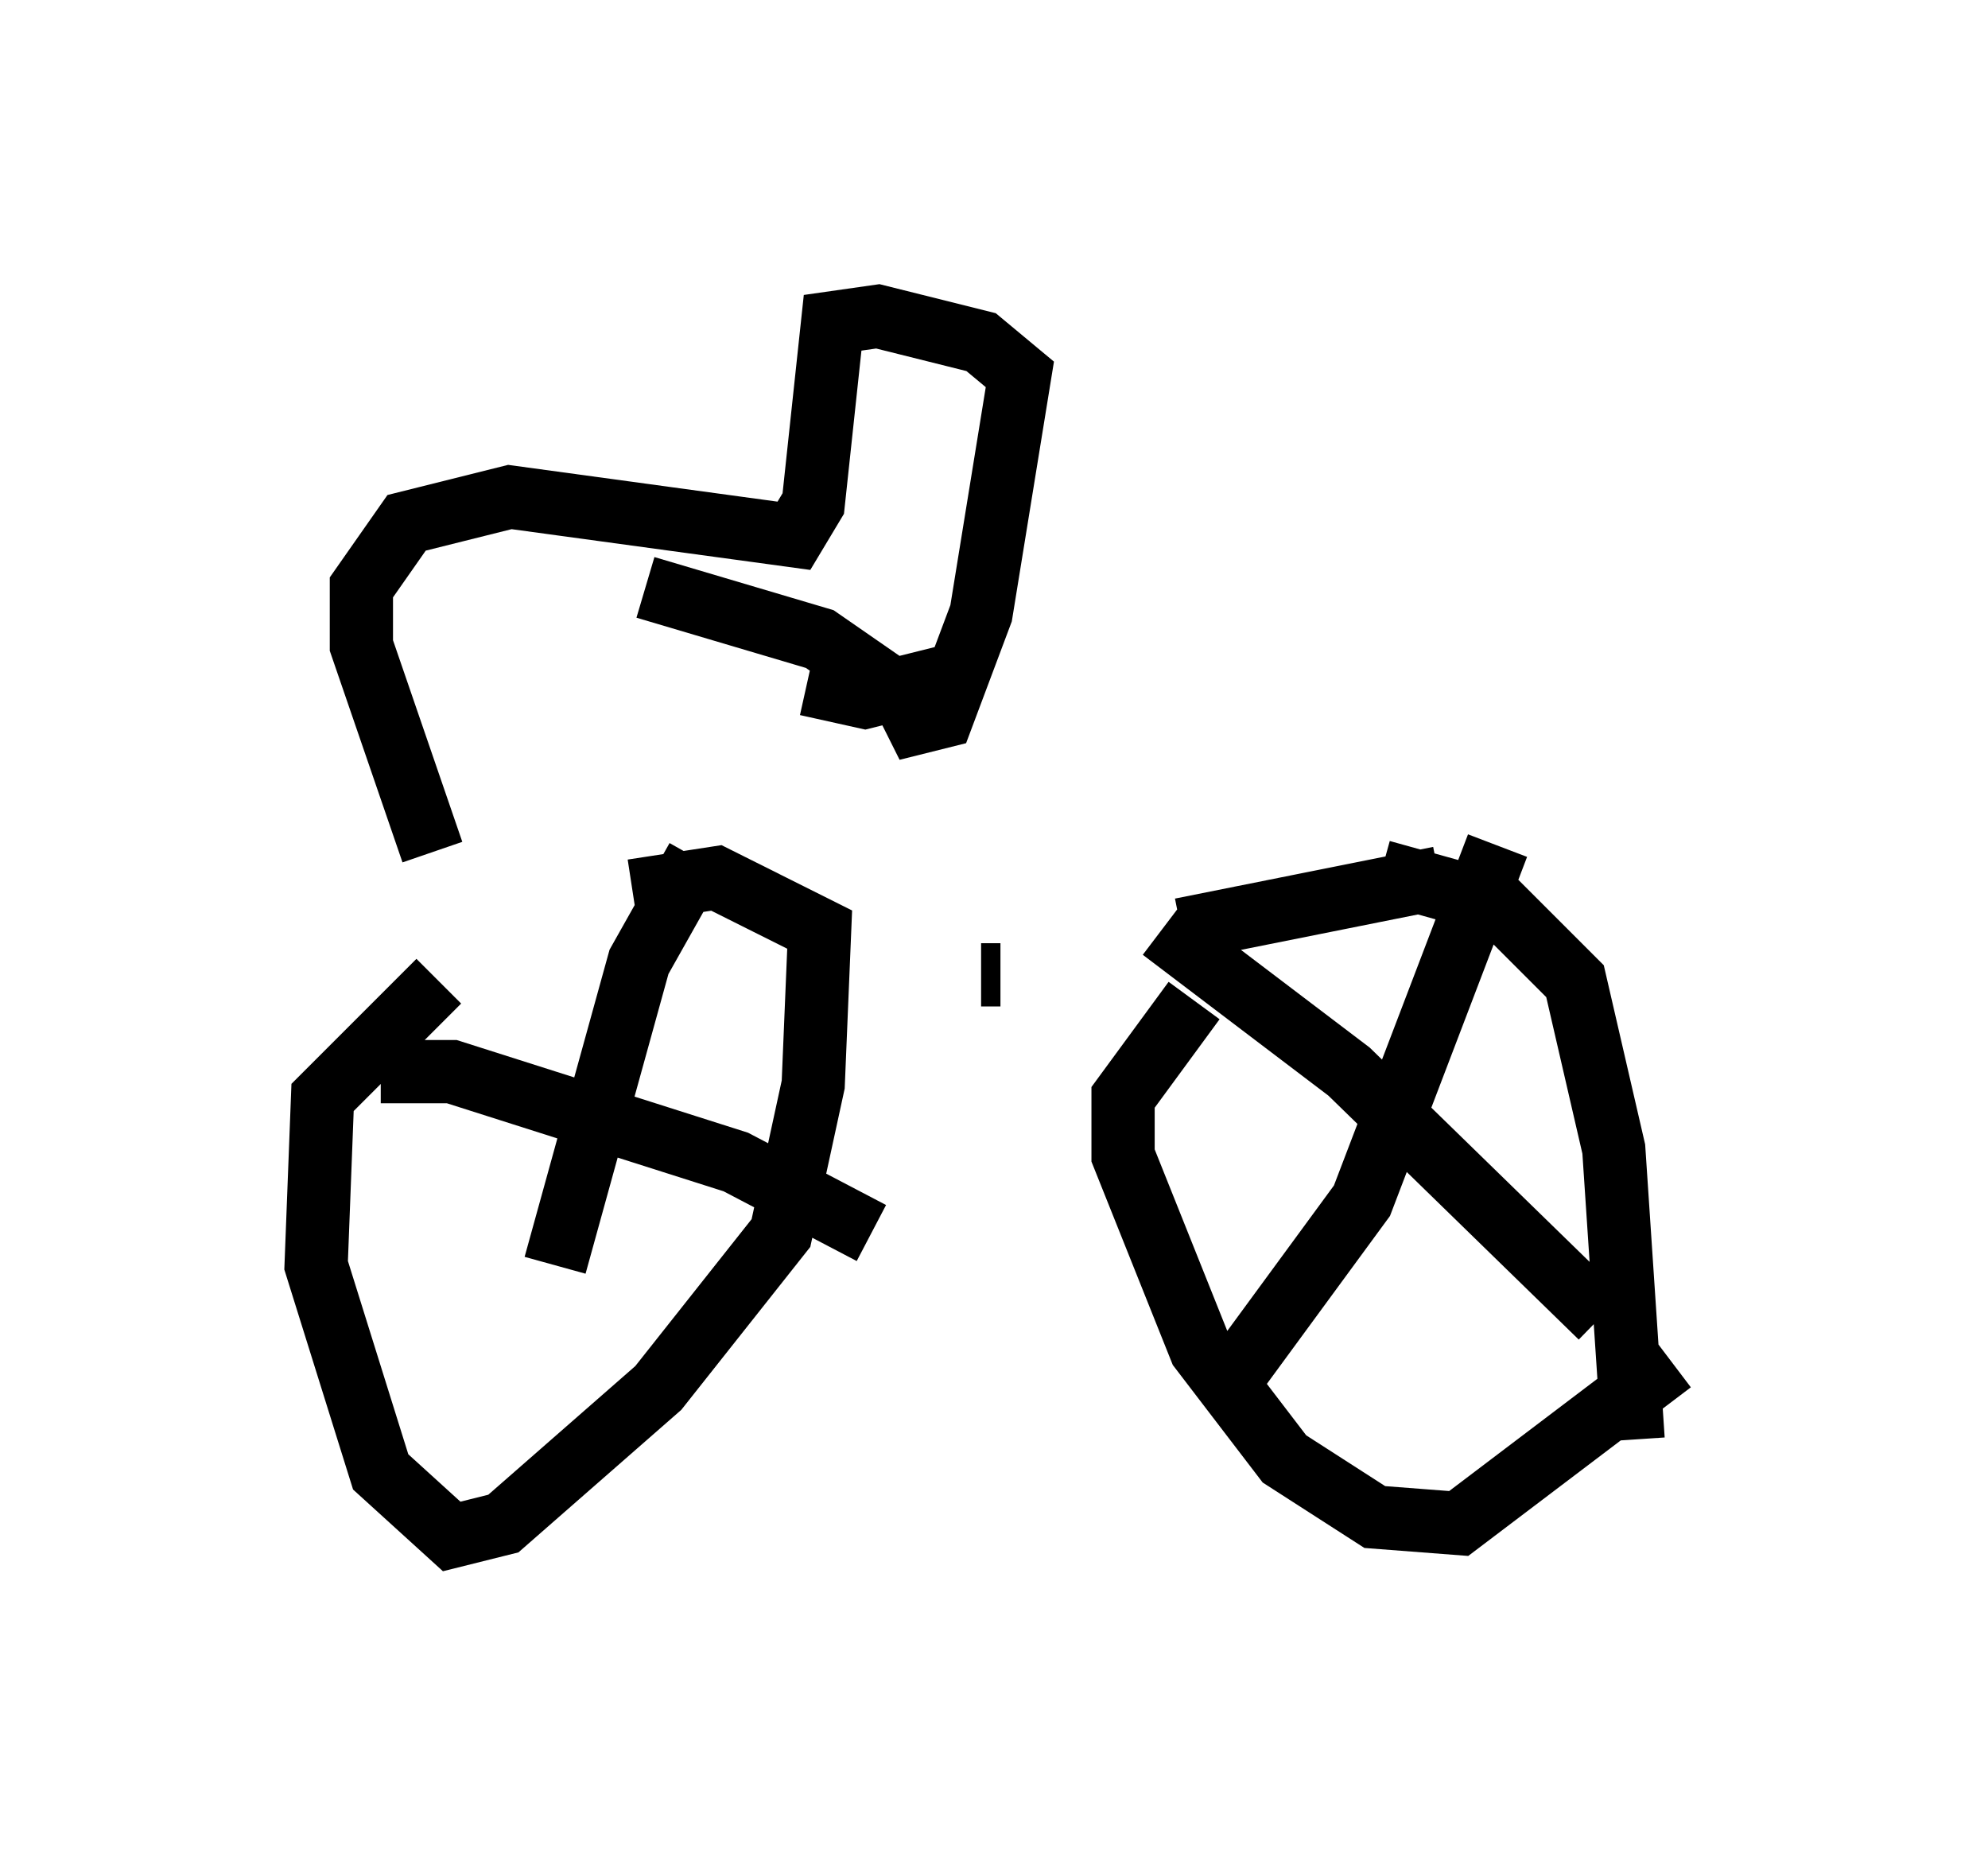 <?xml version="1.0" encoding="utf-8" ?>
<svg baseProfile="full" height="29.294" version="1.1" width="31.438" xmlns="http://www.w3.org/2000/svg" xmlns:ev="http://www.w3.org/2001/xml-events" xmlns:xlink="http://www.w3.org/1999/xlink"><defs /><rect fill="white" height="29.294" width="31.438" x="0" y="0" /><path d="M10.41, 14.596 m-3.471, 0.919 l-1.838, 1.838 -0.102, 2.654 l1.021, 3.267 1.123, 1.021 l0.817, -0.204 2.45, -2.144 l1.94, -2.45 0.51, -2.348 l0.102, -2.45 -1.633, -0.817 l-1.327, 0.204 m8.881, 1.735 l-1.123, 1.531 0.0, 0.919 l1.225, 3.063 1.327, 1.735 l1.429, 0.919 1.327, 0.102 l3.369, -2.552 m-3.675, -7.656 l-4.083, 0.817 m-2.858, 0.715 l-0.306, 0.0 m-9.494, 1.531 l1.123, 0.0 4.492, 1.429 l2.144, 1.123 m-2.756, -5.921 l-0.919, 1.633 -1.327, 4.798 m-1.021, 1.838 l0.0, 0.0 m10.617, -7.146 l2.96, 2.246 3.981, 3.879 m-3.471, -7.044 l1.838, 0.51 1.225, 1.225 l0.613, 2.654 0.306, 4.594 m-2.144, -9.392 l-2.144, 5.615 -2.246, 3.063 m-12.454, -8.575 l-1.123, -3.267 0.0, -0.919 l0.715, -1.021 1.633, -0.408 l4.492, 0.613 0.306, -0.51 l0.306, -2.858 0.715, -0.102 l1.633, 0.408 0.613, 0.51 l-0.613, 3.777 -0.613, 1.633 l-0.408, 0.102 -0.204, -0.408 l-1.327, -0.919 -2.756, -0.817 m2.552, 1.531 l0.919, 0.204 1.633, -0.408 " fill="none" stroke="black" stroke-width="1" /></svg>